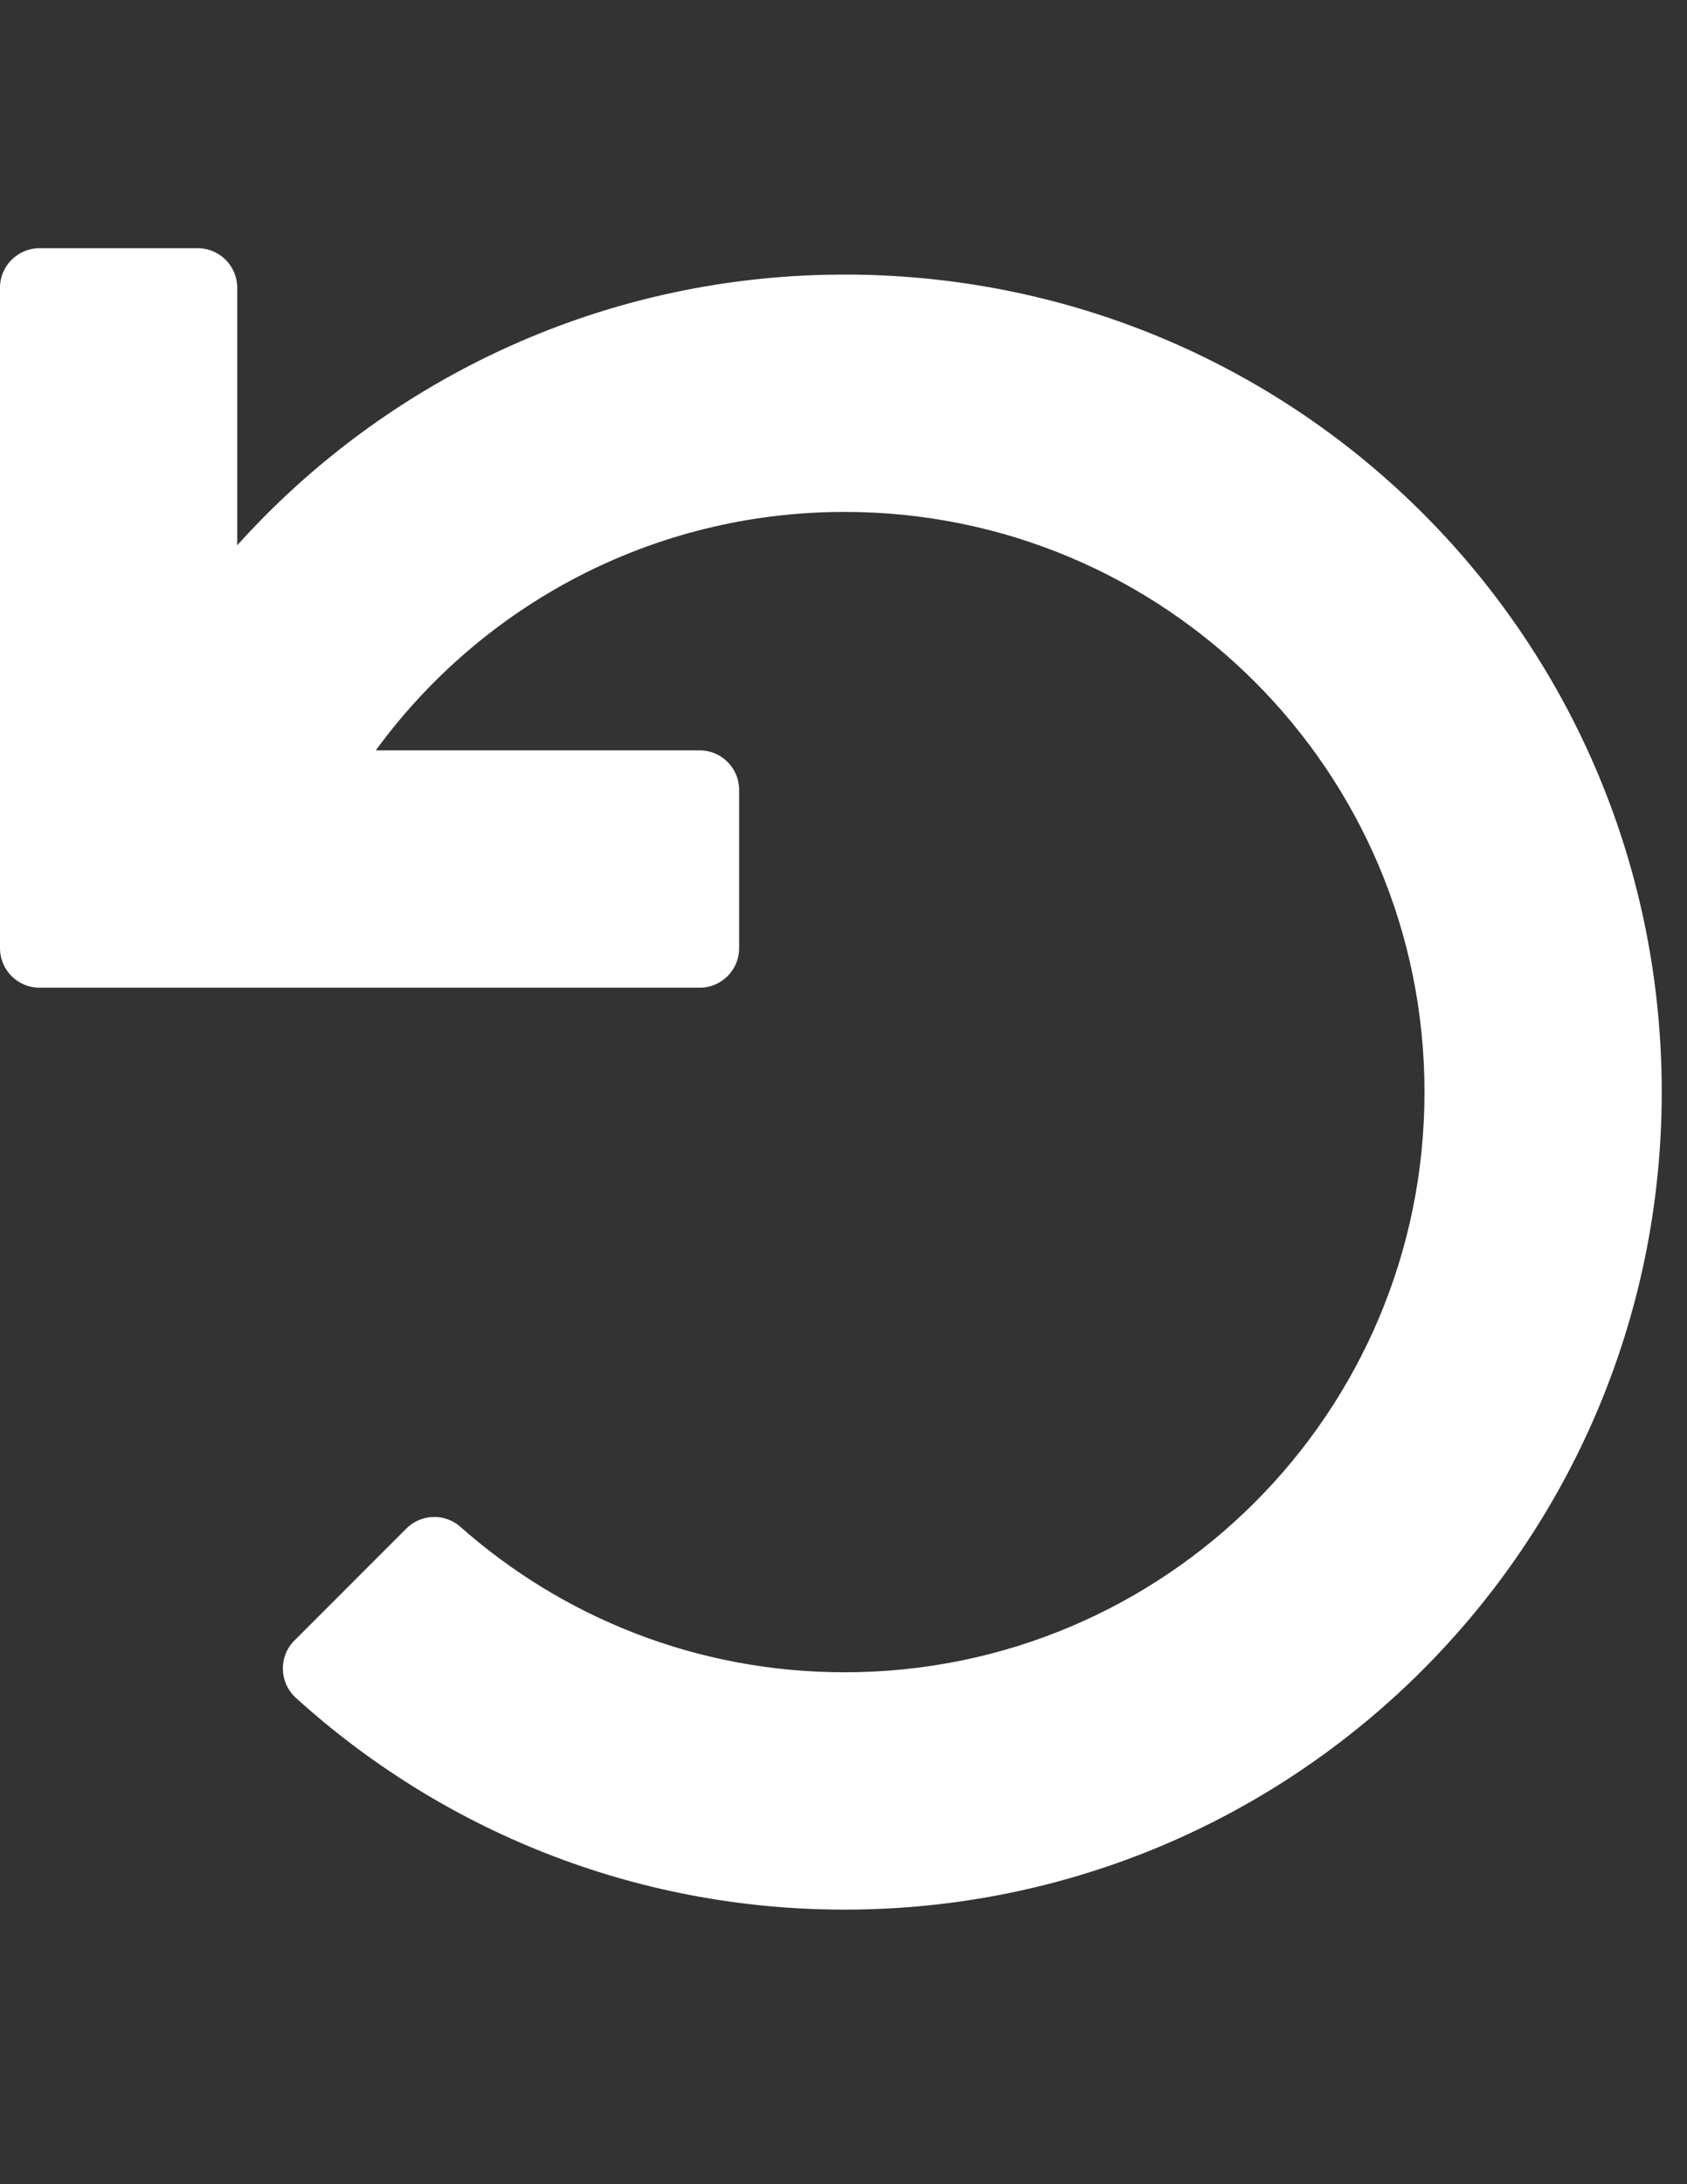 <?xml version="1.0" encoding="utf-8"?>
<!-- Generator: Adobe Illustrator 16.0.0, SVG Export Plug-In . SVG Version: 6.00 Build 0)  -->
<!DOCTYPE svg PUBLIC "-//W3C//DTD SVG 1.1//EN" "http://www.w3.org/Graphics/SVG/1.1/DTD/svg11.dtd">
<svg version="1.1" id="Layer_1" focusable="false" xmlns="http://www.w3.org/2000/svg" xmlns:xlink="http://www.w3.org/1999/xlink"
	 x="0px" y="0px" width="612px" height="792px" viewBox="0 0 612 792" enable-background="new 0 0 612 792" xml:space="preserve">
<rect x="0" y="0" width="612" height="792" fill="#333333" stroke="none"/>
<path fill="#FFFFFF" d="M253.804,358.148H14.344C6.422,358.148,0,351.726,0,343.804v-239.46C0,96.422,6.422,90,14.344,90h57.375
	c7.921,0,14.344,6.422,14.344,14.344v93.368c54.713-60.761,134.186-98.783,222.537-98.141
	c163.646,1.188,294.583,133.424,294.234,297.074c-0.348,163.422-132.933,295.793-296.436,295.793
	c-76.607,0-146.421-29.062-199.032-76.757c-6.095-5.524-6.376-15.006-0.558-20.822l40.601-40.602
	c5.348-5.348,13.939-5.638,19.604-0.627c37.098,32.826,85.891,52.745,139.385,52.745c116.266,0,210.375-94.09,210.375-210.375
	c0-116.265-94.091-210.375-210.375-210.375c-69.921,0-131.819,34.038-170.063,86.46h117.468c7.921,0,14.344,6.422,14.344,14.344
	v57.375C268.148,351.726,261.726,358.148,253.804,358.148L253.804,358.148z"/>
</svg>
